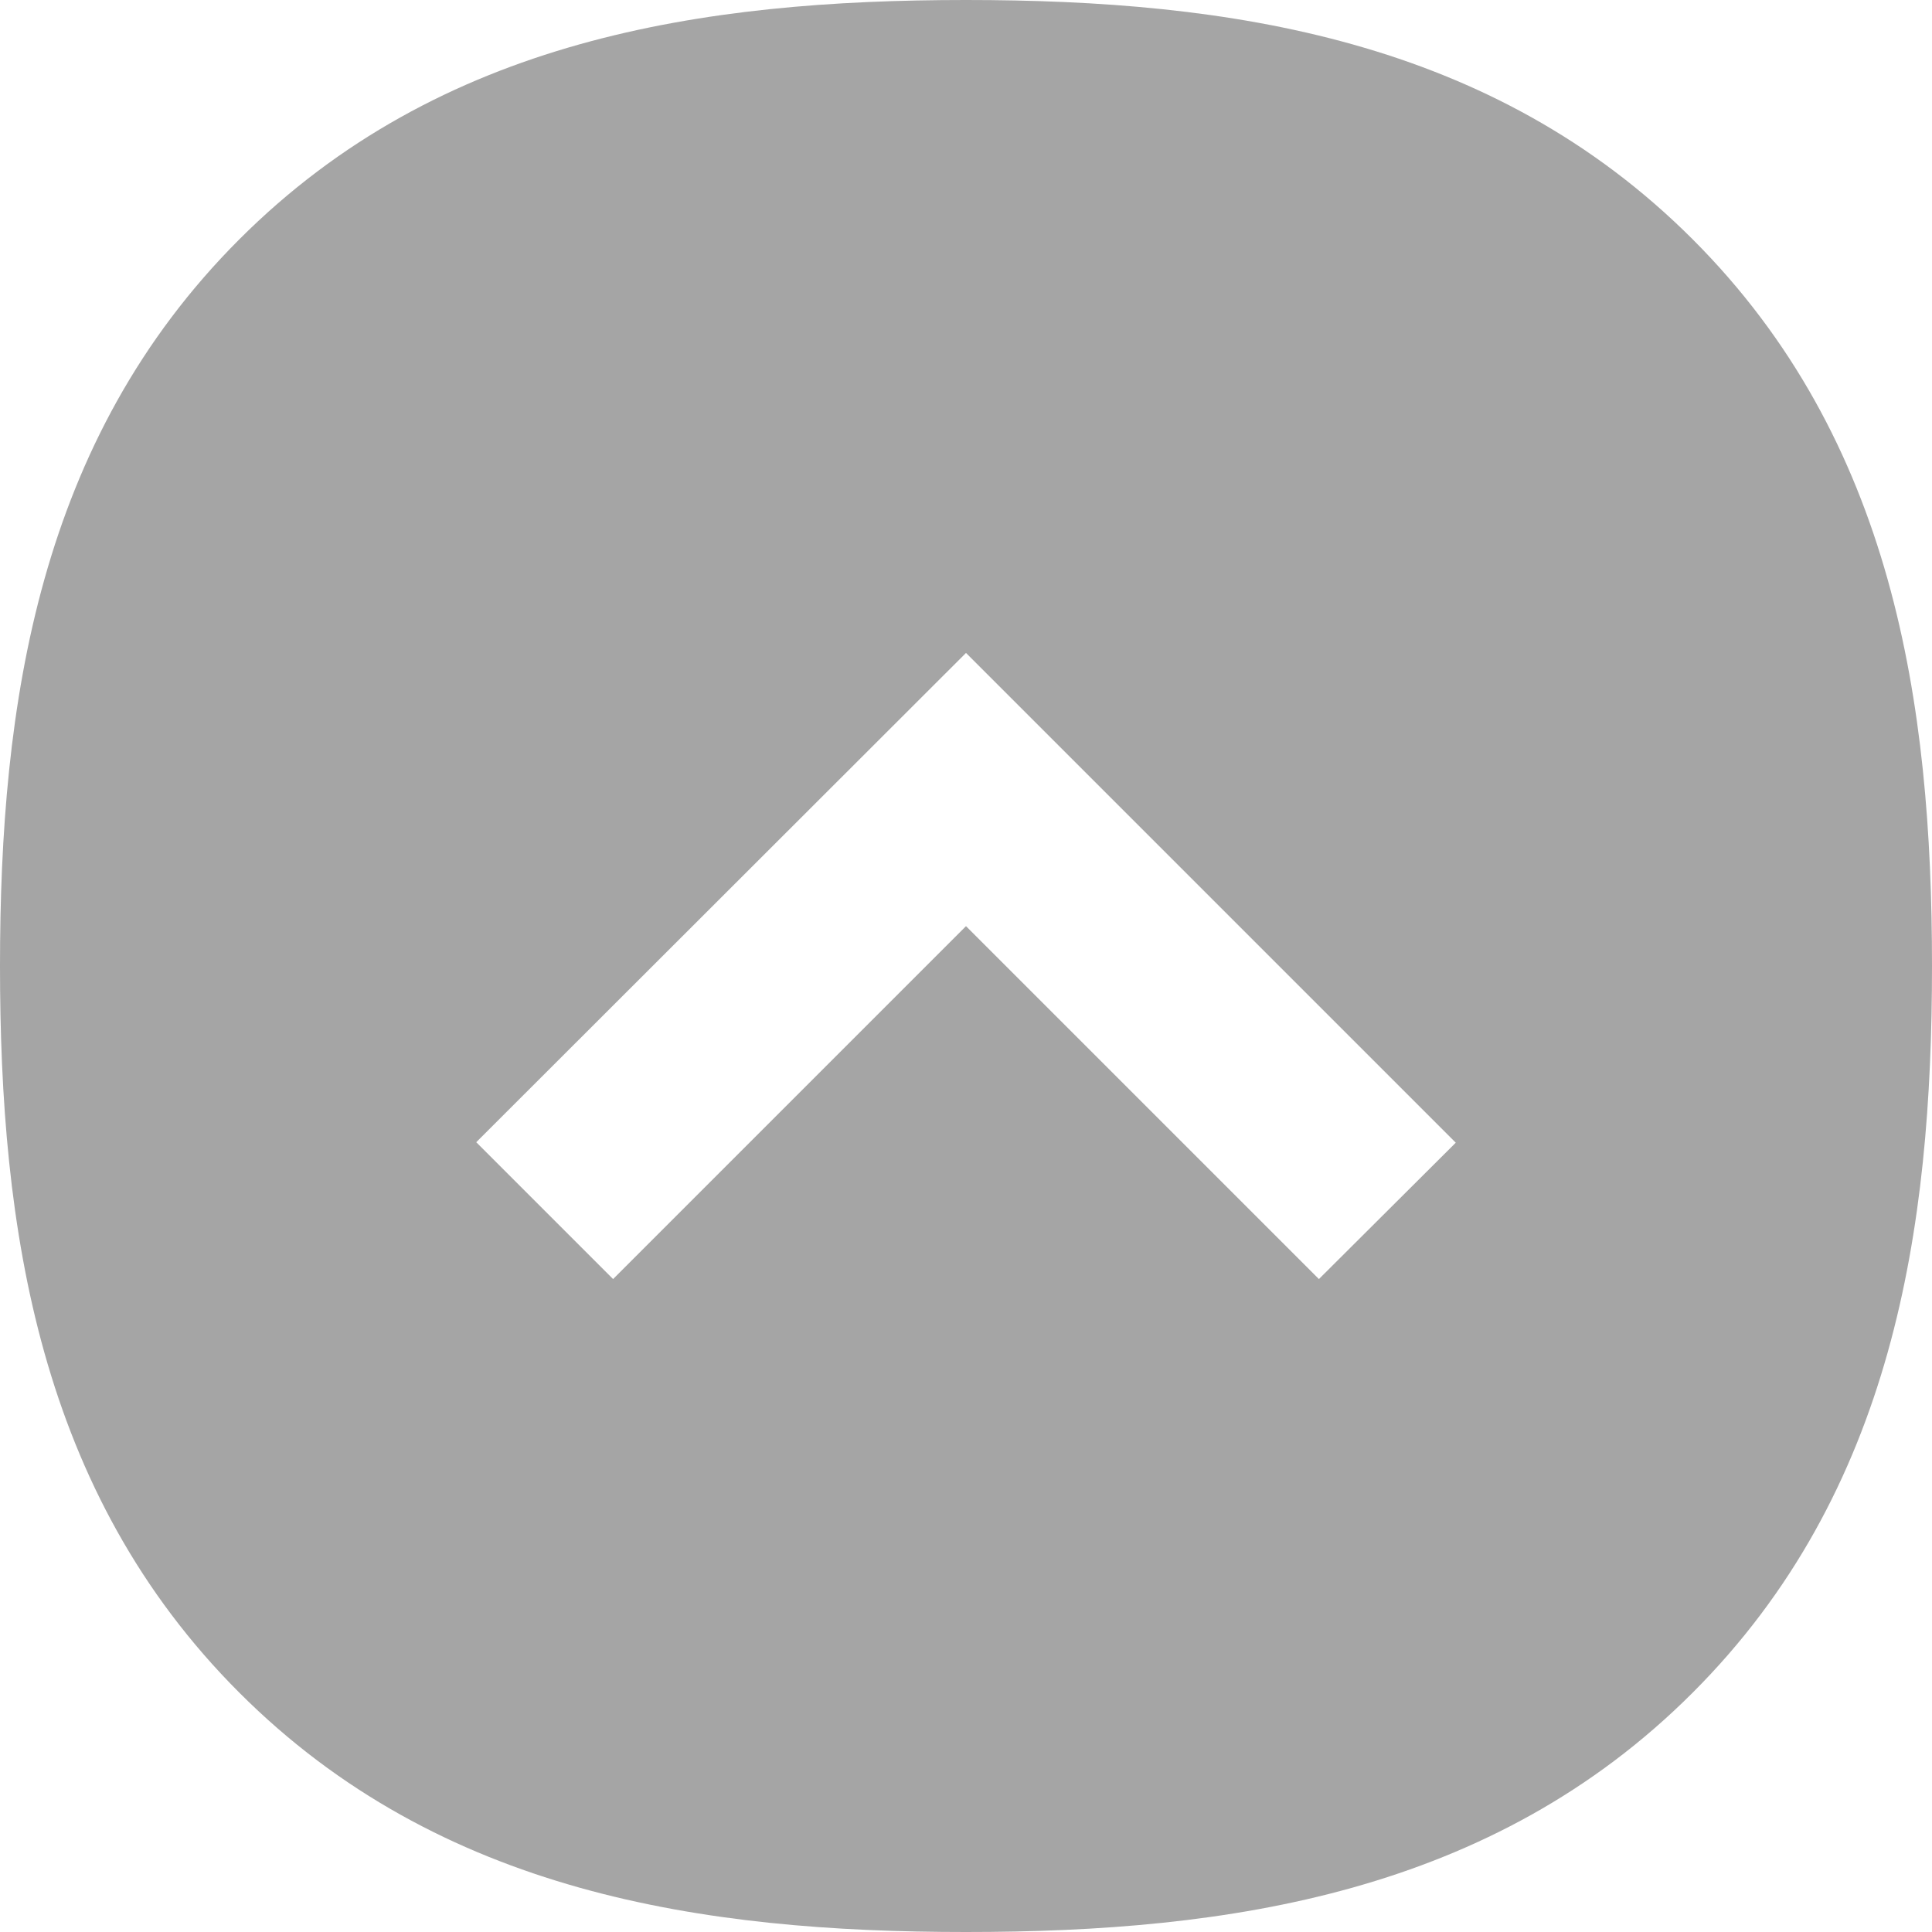 <svg xmlns="http://www.w3.org/2000/svg" viewBox="0 0 240 240"><defs><style>.cls-1{fill:#a5a5a5;}</style></defs><title>ic_footer_shrine</title><g id="레이어_2" data-name="레이어 2"><g id="레이어_1-2" data-name="레이어 1"><path class="cls-1" d="M210.27,29.73C185.34,4.8,152.67,0,120,0S54.66,4.8,29.73,29.73,0,87.33,0,120s4.8,65.34,29.73,90.27S87.33,240,120,240s65.34-4.8,90.27-29.73S240,152.67,240,120,235.2,54.66,210.27,29.73ZM163.84,158.89,120,115.05,76.16,158.89l-17-17L120,81.11l17,17,43.84,43.84Z"/></g></g></svg>